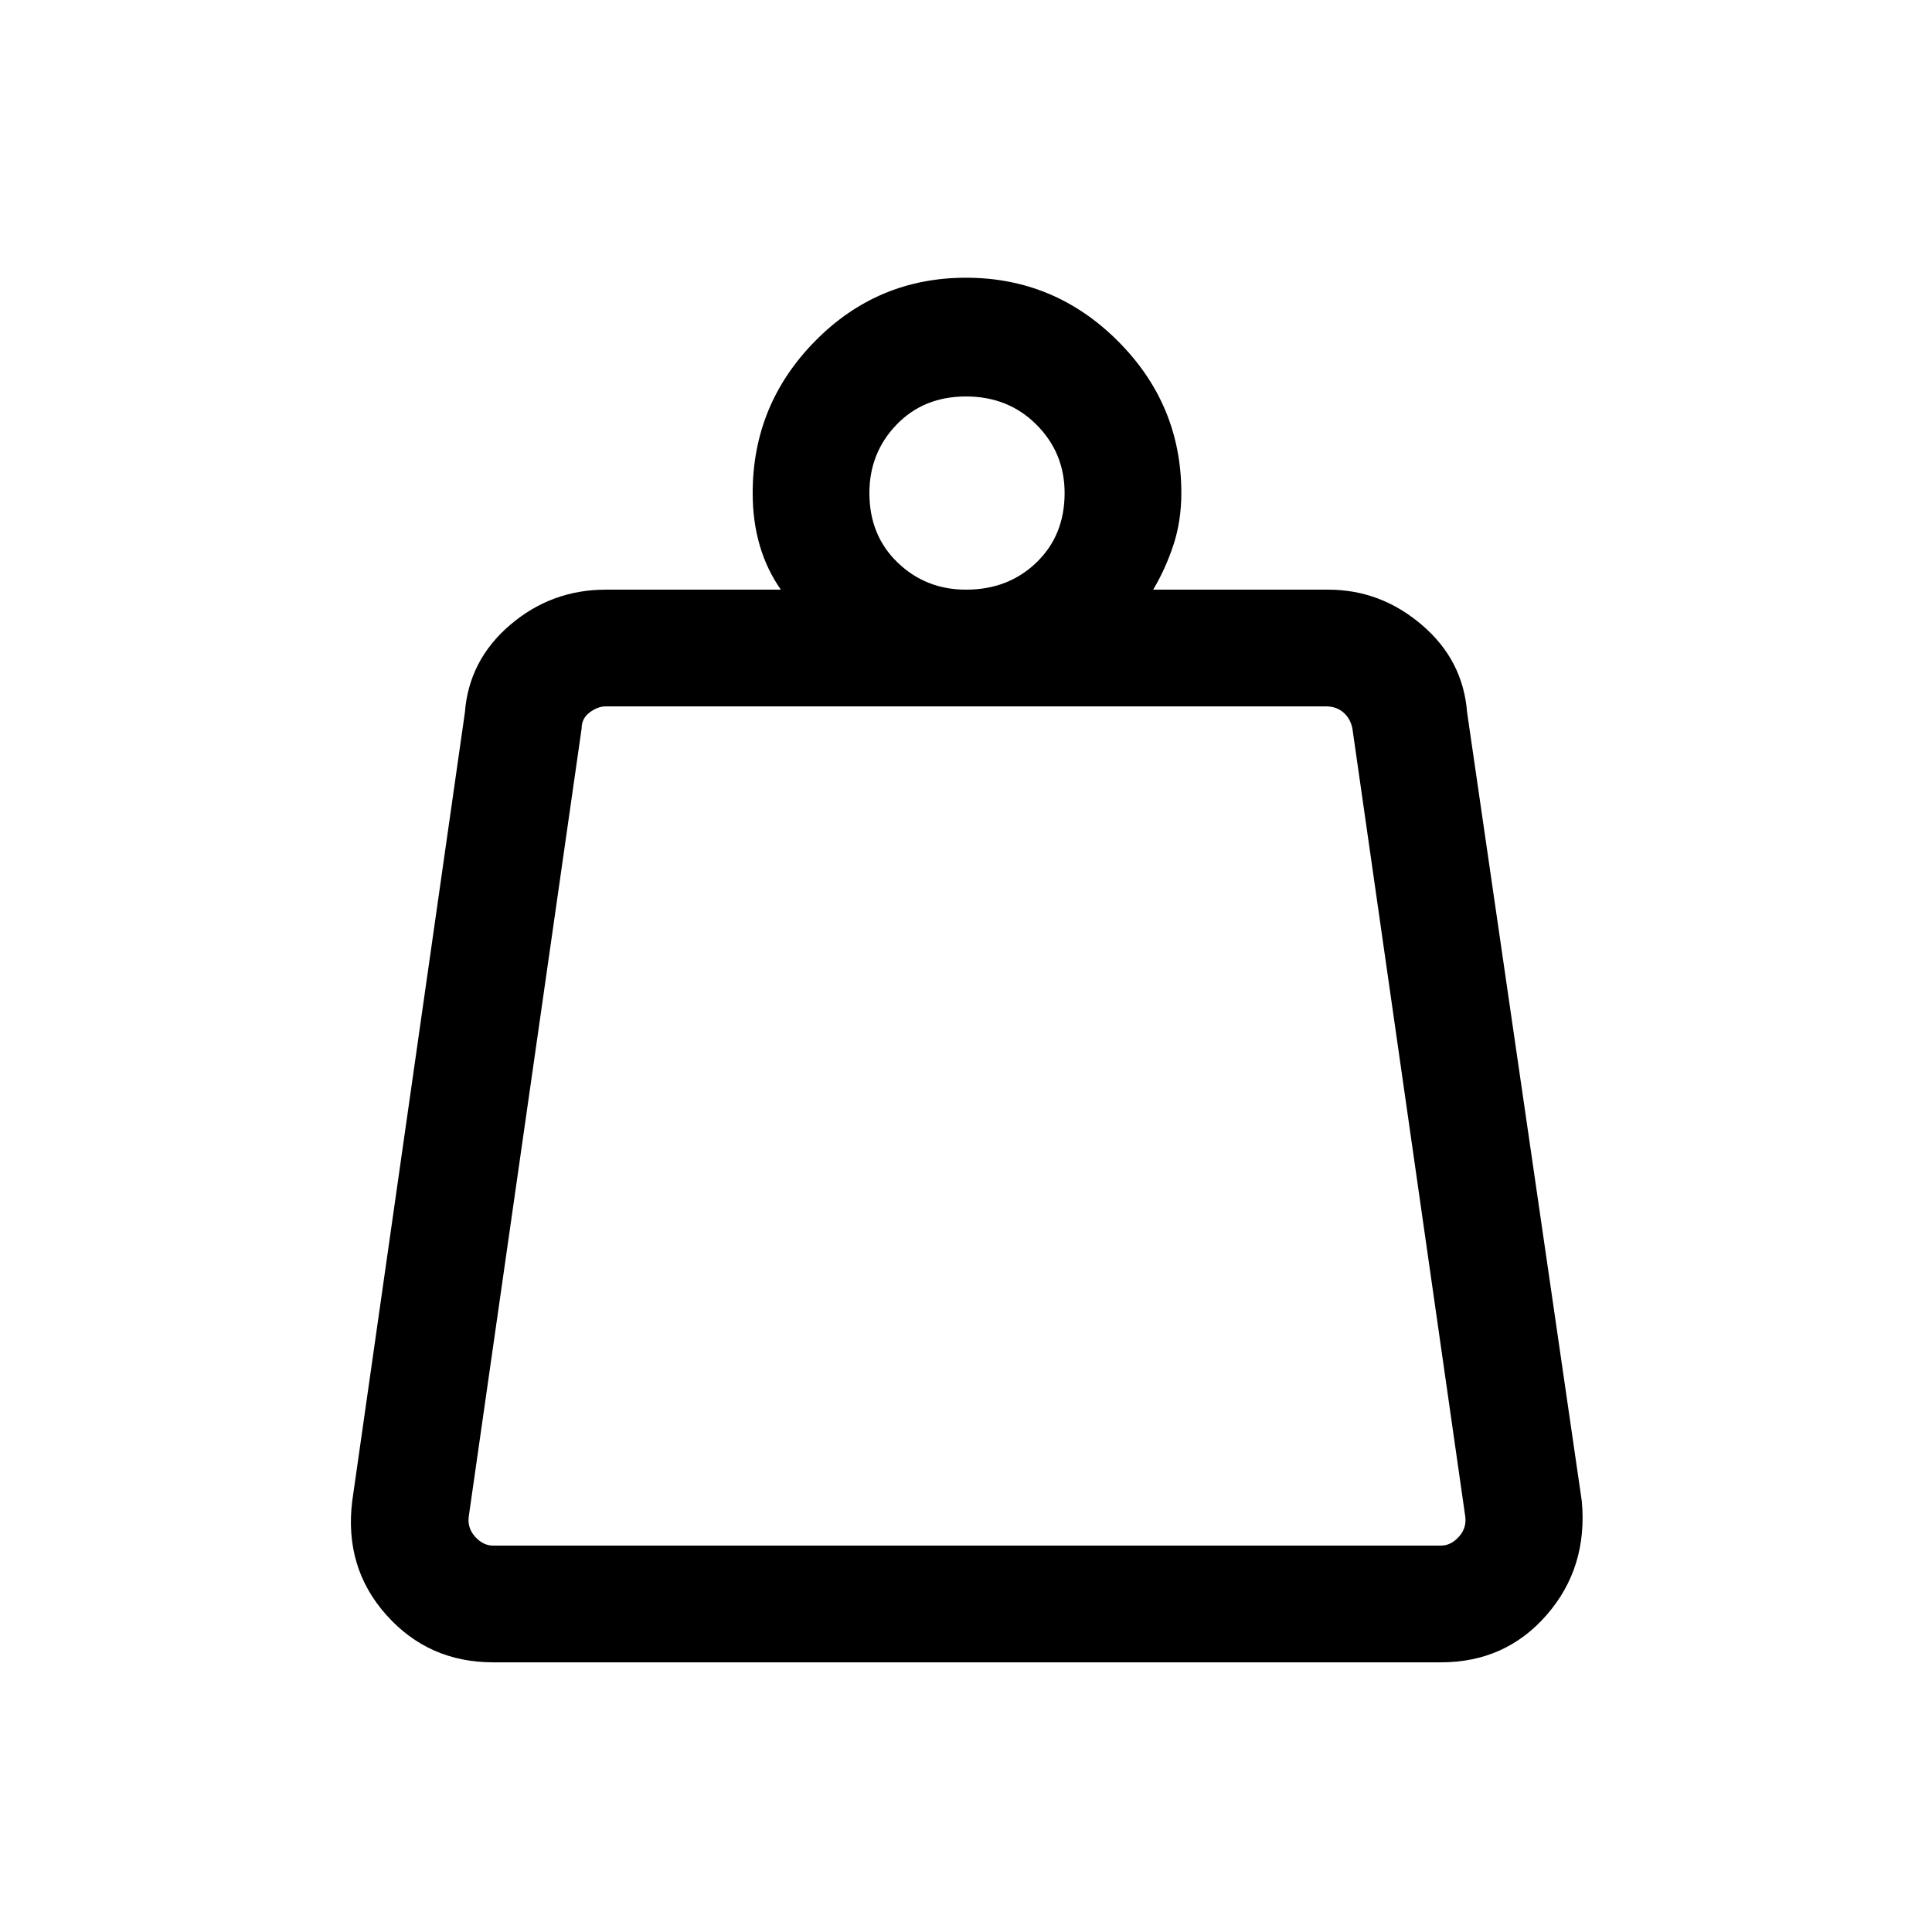 <svg xmlns="http://www.w3.org/2000/svg" height="48" width="48"><path d="M12.25 38.4H35.8q.25 0 .45-.225t.15-.525L33.6 18.1q-.05-.25-.225-.4-.175-.15-.425-.15h-17.9q-.2 0-.4.15t-.2.4l-2.8 19.55q-.05.3.15.525.2.225.45.225ZM24 14.65q1.05 0 1.75-.675t.7-1.725q0-1-.7-1.7T24 9.85q-1.05 0-1.725.7t-.675 1.7q0 1.05.7 1.725t1.7.675Zm4.65 0H33q1.3 0 2.325.875 1.025.875 1.125 2.175l2.85 19.6q.15 1.65-.875 2.825Q37.4 41.3 35.8 41.3H12.25q-1.6 0-2.65-1.175-1.05-1.175-.85-2.825l2.8-19.6q.1-1.3 1.125-2.175 1.025-.875 2.375-.875h4.35q-.35-.5-.525-1.1-.175-.6-.175-1.3 0-2.2 1.55-3.775Q21.8 6.9 24 6.9t3.775 1.575q1.575 1.575 1.575 3.775 0 .7-.2 1.3-.2.6-.5 1.1ZM11.6 38.4h24.85Z"/></svg>